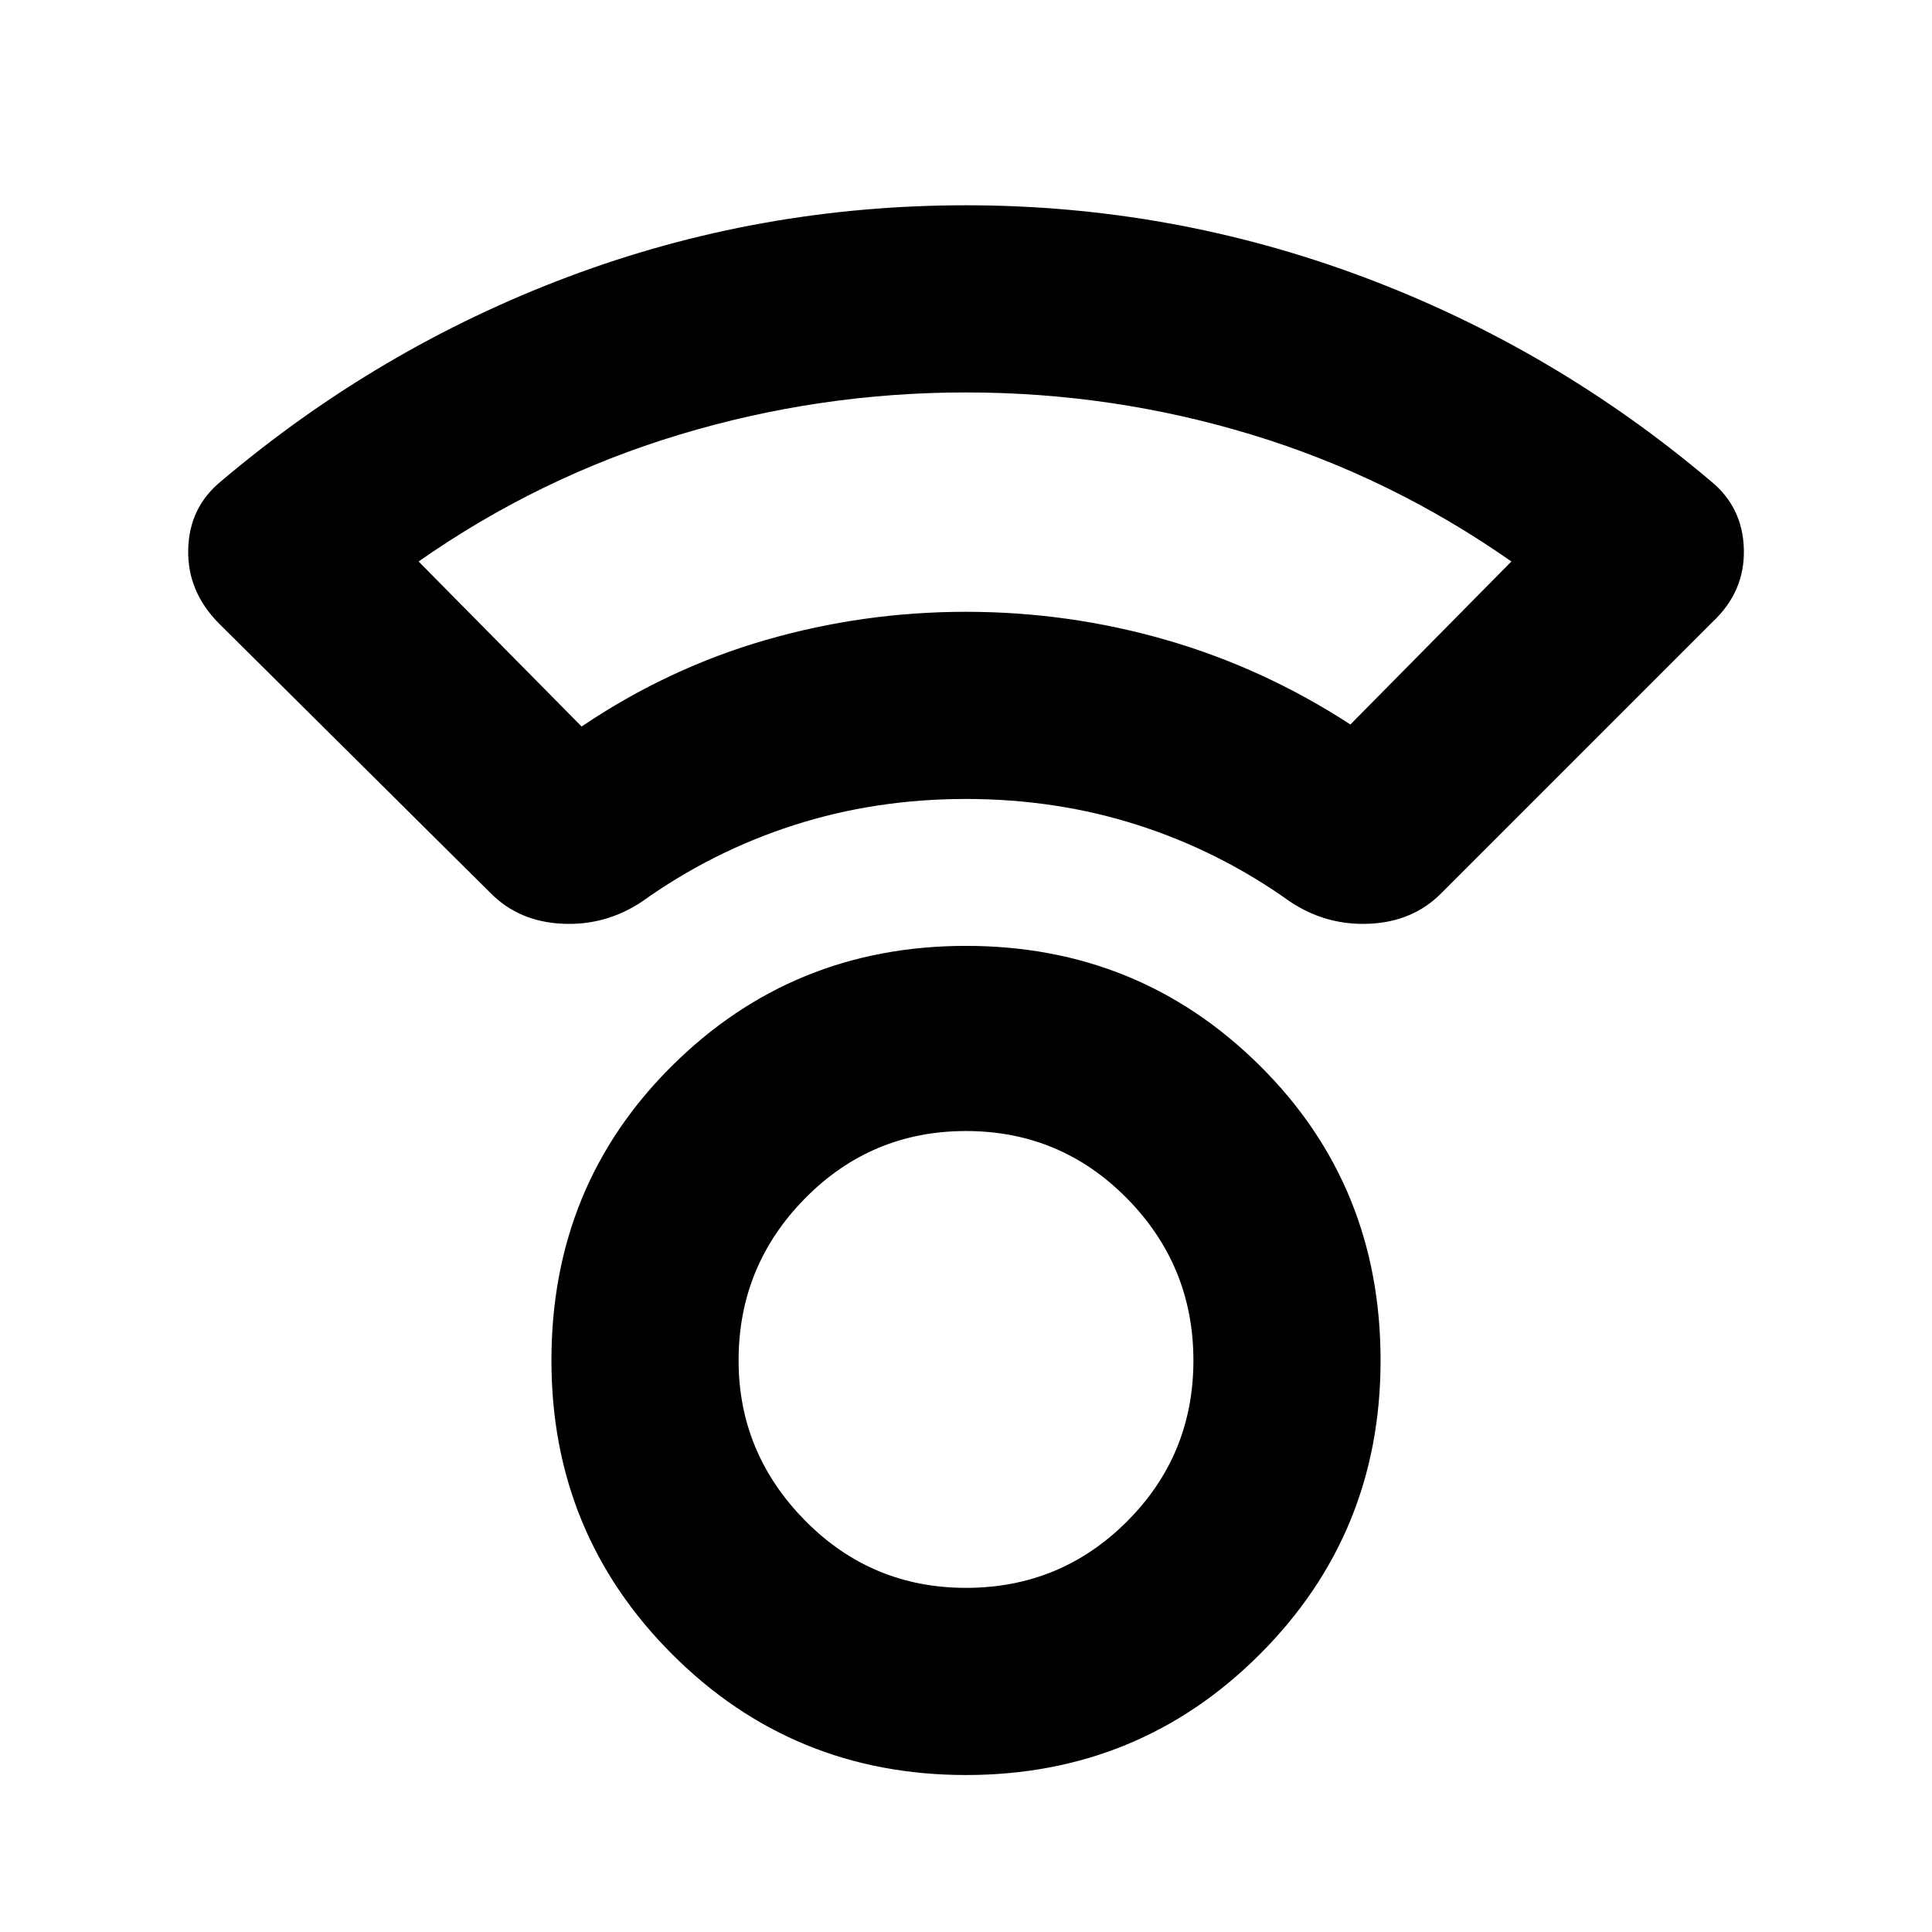 <svg xmlns="http://www.w3.org/2000/svg" height="24" width="24"><path d="M12 22.05q-2.15 0-3.65-1.5t-1.5-3.65q0-2.175 1.5-3.662Q9.85 11.75 12 11.75t3.65 1.488q1.5 1.487 1.5 3.662 0 2.15-1.5 3.65T12 22.05Zm0-2.325q1.175 0 2-.825t.825-2q0-1.175-.825-2.013-.825-.837-2-.837t-2 .837q-.825.838-.825 2.013 0 1.15.825 1.988.825.837 2 .837ZM6.1 11.1 2.725 7.75q-.4-.4-.387-.925.012-.525.412-.85 1.95-1.65 4.312-2.538Q9.425 2.55 12 2.55q2.55 0 4.925.887 2.375.888 4.325 2.538.4.325.413.85.012.525-.388.9L17.9 11.1q-.35.35-.887.375-.538.025-.988-.275-.875-.625-1.888-.95-1.012-.325-2.137-.325t-2.137.325q-1.013.325-1.888.95-.45.3-.987.275-.538-.025-.888-.375Zm1.125-2.075Q8.3 8.3 9.513 7.95 10.725 7.6 12 7.6q1.275 0 2.488.35Q15.7 8.3 16.775 9l2-2.025q-1.5-1.05-3.225-1.575-1.725-.525-3.55-.525-1.825 0-3.562.525Q6.7 5.925 5.2 6.975Zm4.75-1.425ZM12 16.9Z"/></svg>